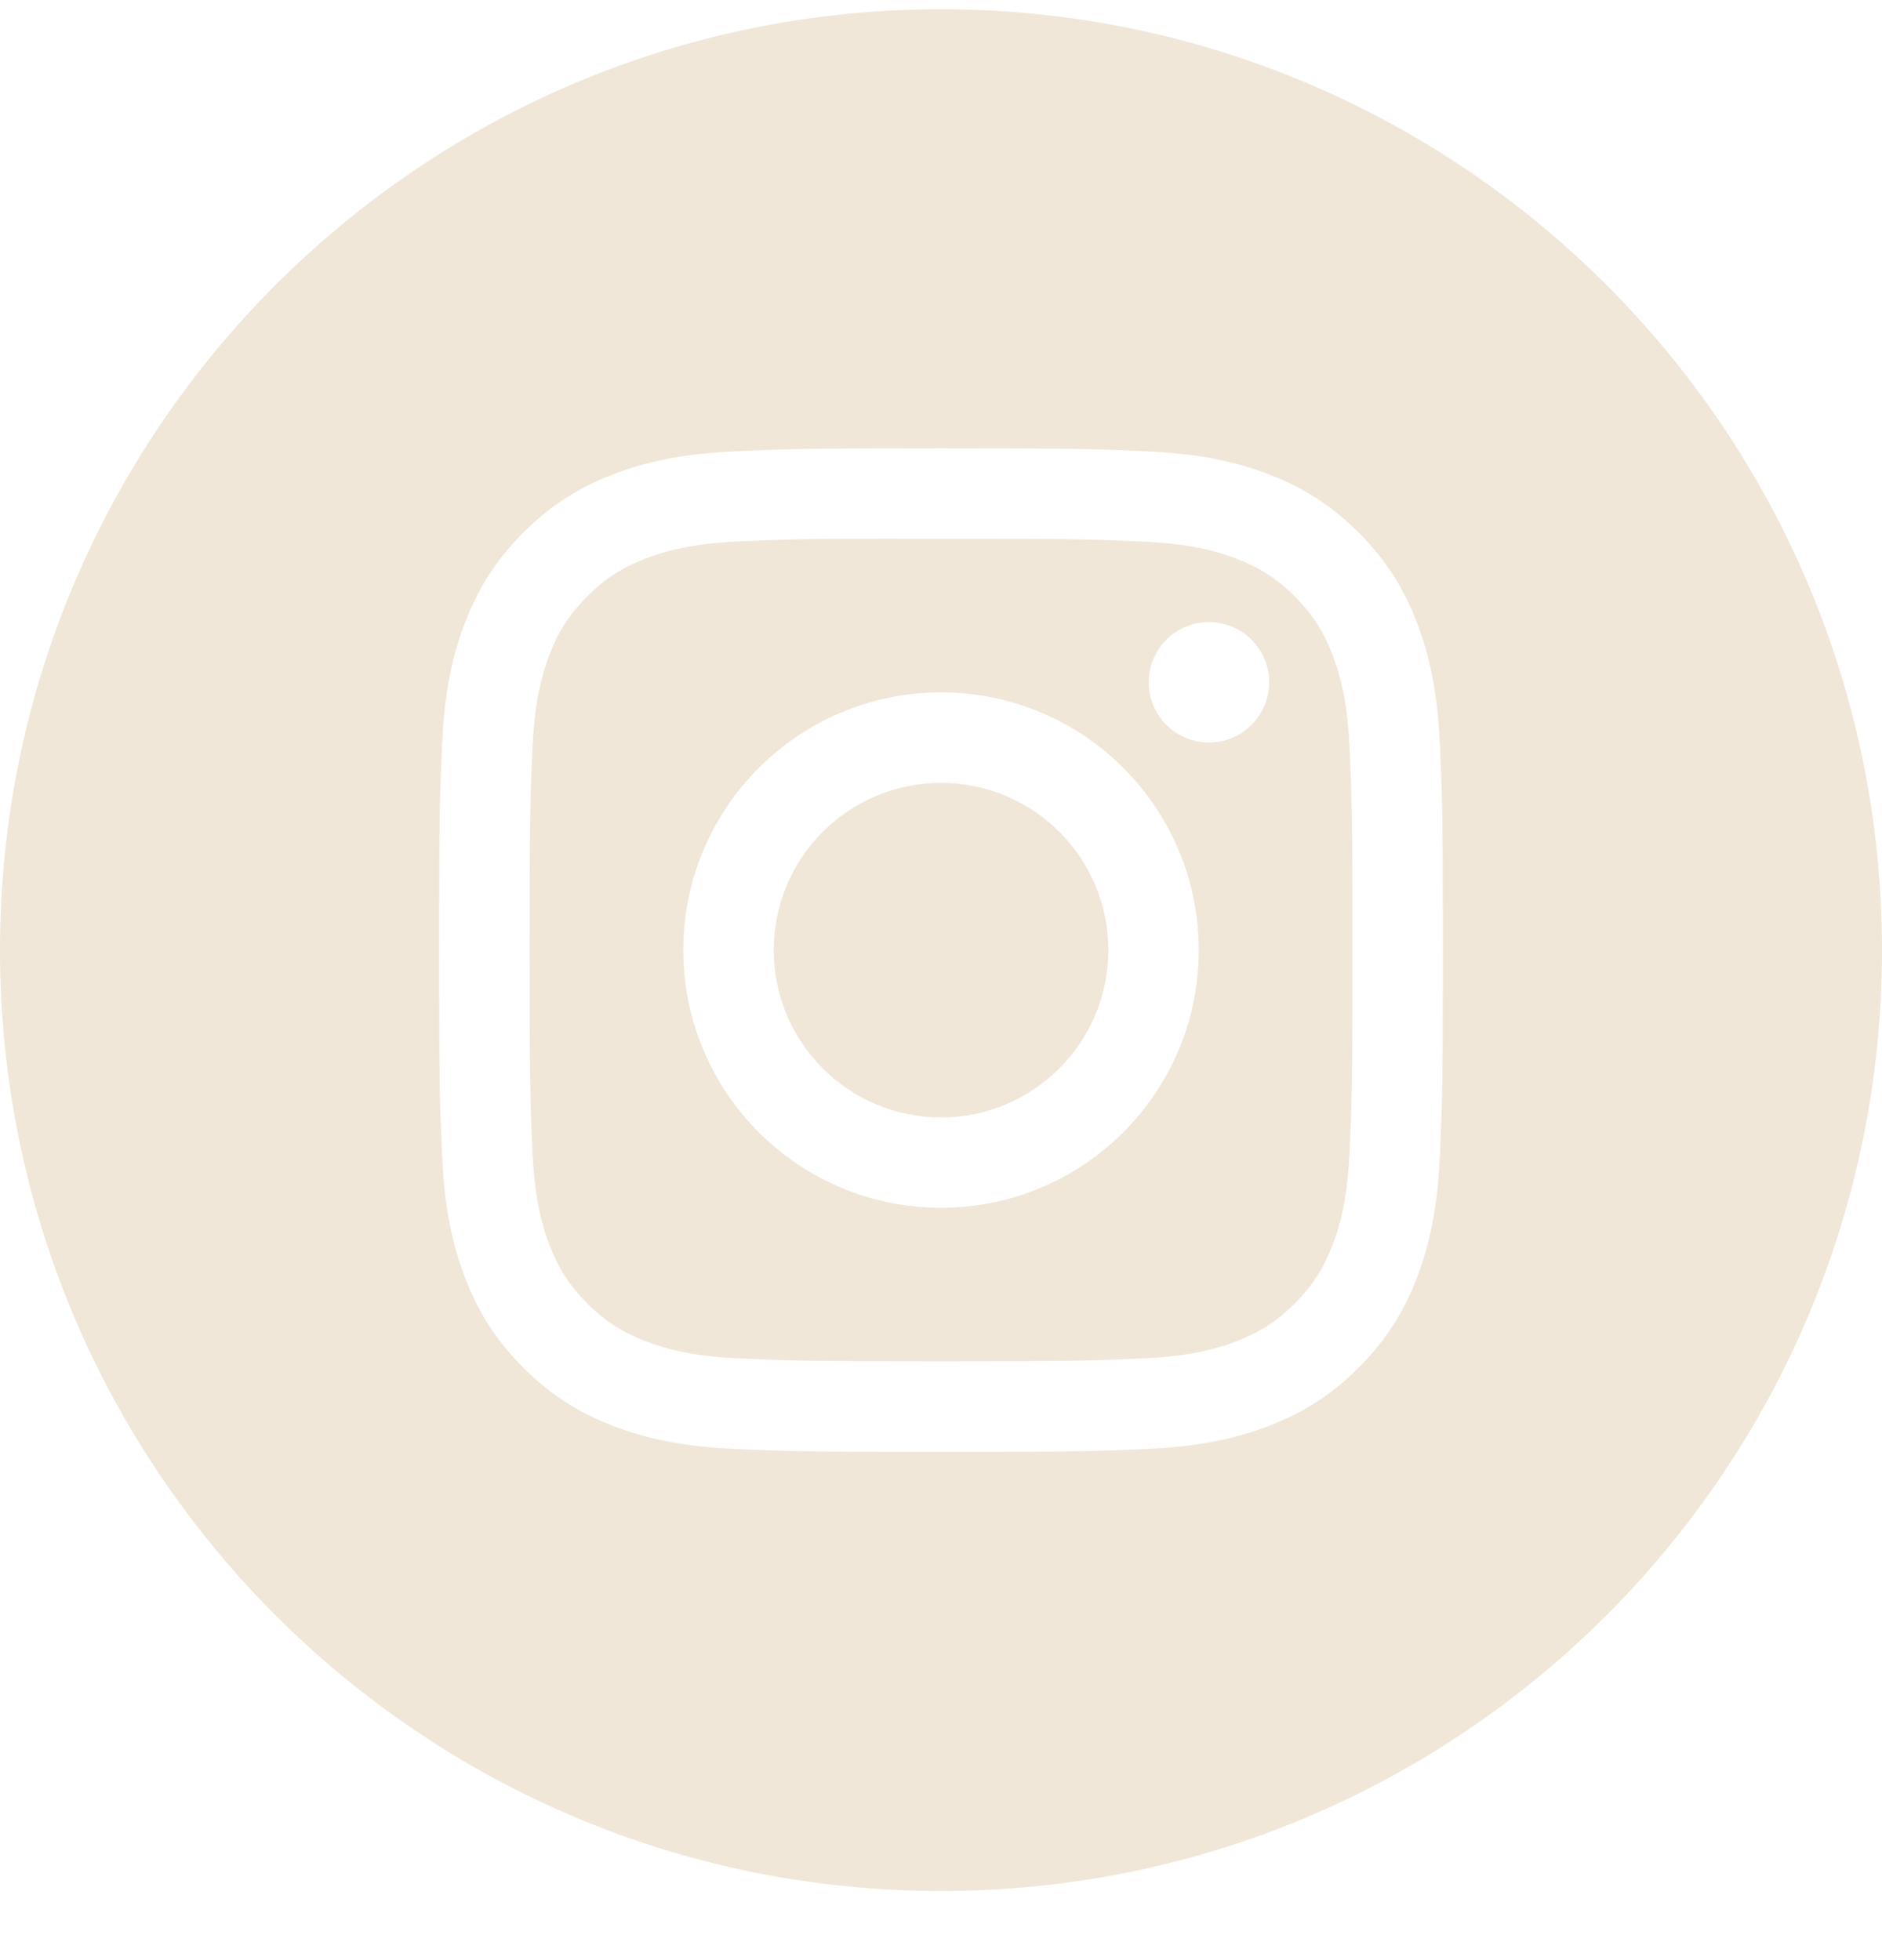 <svg width="24" height="25" viewBox="0 0 24 25" fill="none" xmlns="http://www.w3.org/2000/svg">
<path fill-rule="evenodd" clip-rule="evenodd" d="M12 0.118C5.373 0.118 0 5.491 0 12.118C0 18.746 5.373 24.118 12 24.118C18.627 24.118 24 18.746 24 12.118C24 5.491 18.627 0.118 12 0.118ZM9.362 5.757C10.044 5.726 10.262 5.718 12.001 5.718H11.999C13.737 5.718 13.955 5.726 14.637 5.757C15.319 5.788 15.784 5.896 16.192 6.054C16.613 6.218 16.969 6.436 17.325 6.792C17.681 7.148 17.9 7.505 18.064 7.926C18.221 8.333 18.329 8.798 18.361 9.479C18.392 10.162 18.4 10.38 18.4 12.118C18.4 13.856 18.392 14.074 18.361 14.757C18.329 15.438 18.221 15.903 18.064 16.31C17.9 16.731 17.681 17.088 17.325 17.444C16.97 17.8 16.613 18.019 16.192 18.182C15.785 18.341 15.32 18.448 14.638 18.48C13.956 18.511 13.738 18.518 12 18.518C10.262 18.518 10.044 18.511 9.361 18.48C8.68 18.448 8.215 18.341 7.807 18.182C7.387 18.019 7.03 17.8 6.674 17.444C6.318 17.088 6.1 16.731 5.936 16.31C5.778 15.903 5.67 15.438 5.639 14.757C5.608 14.074 5.6 13.856 5.6 12.118C5.6 10.38 5.608 10.162 5.639 9.479C5.669 8.798 5.777 8.333 5.936 7.926C6.1 7.505 6.319 7.148 6.675 6.792C7.03 6.436 7.387 6.218 7.808 6.054C8.215 5.896 8.68 5.788 9.362 5.757Z" fill="#F0E7D8"/>
<path fill-rule="evenodd" clip-rule="evenodd" d="M11.427 6.871C11.538 6.871 11.658 6.871 11.787 6.871L12.001 6.871C13.709 6.871 13.912 6.878 14.587 6.908C15.211 6.937 15.55 7.041 15.775 7.129C16.074 7.245 16.287 7.383 16.511 7.607C16.735 7.831 16.873 8.045 16.989 8.343C17.077 8.569 17.181 8.907 17.21 9.531C17.241 10.206 17.247 10.409 17.247 12.117C17.247 13.825 17.241 14.027 17.21 14.702C17.181 15.326 17.077 15.665 16.989 15.89C16.873 16.189 16.735 16.401 16.511 16.625C16.287 16.849 16.074 16.988 15.775 17.104C15.55 17.192 15.211 17.296 14.587 17.325C13.912 17.355 13.709 17.362 12.001 17.362C10.292 17.362 10.089 17.355 9.414 17.325C8.79 17.296 8.452 17.191 8.226 17.104C7.927 16.988 7.714 16.849 7.49 16.625C7.266 16.401 7.127 16.188 7.011 15.89C6.924 15.664 6.819 15.326 6.791 14.702C6.76 14.027 6.754 13.824 6.754 12.115C6.754 10.406 6.76 10.204 6.791 9.53C6.819 8.906 6.924 8.567 7.011 8.341C7.127 8.043 7.266 7.829 7.49 7.605C7.714 7.381 7.927 7.243 8.226 7.127C8.452 7.039 8.79 6.935 9.414 6.906C10.005 6.879 10.234 6.871 11.427 6.87V6.871ZM15.417 7.934C14.993 7.934 14.649 8.278 14.649 8.702C14.649 9.126 14.993 9.47 15.417 9.47C15.841 9.47 16.185 9.126 16.185 8.702C16.185 8.278 15.841 7.934 15.417 7.934V7.934ZM8.714 12.118C8.714 10.303 10.185 8.832 12.001 8.831C13.816 8.831 15.287 10.303 15.287 12.118C15.287 13.933 13.816 15.404 12.001 15.404C10.185 15.404 8.714 13.933 8.714 12.118Z" fill="#F0E7D8"/>
<path d="M12.001 9.985C13.179 9.985 14.134 10.94 14.134 12.118C14.134 13.296 13.179 14.252 12.001 14.252C10.822 14.252 9.867 13.296 9.867 12.118C9.867 10.94 10.822 9.985 12.001 9.985Z" fill="#F0E7D8"/>
</svg>
